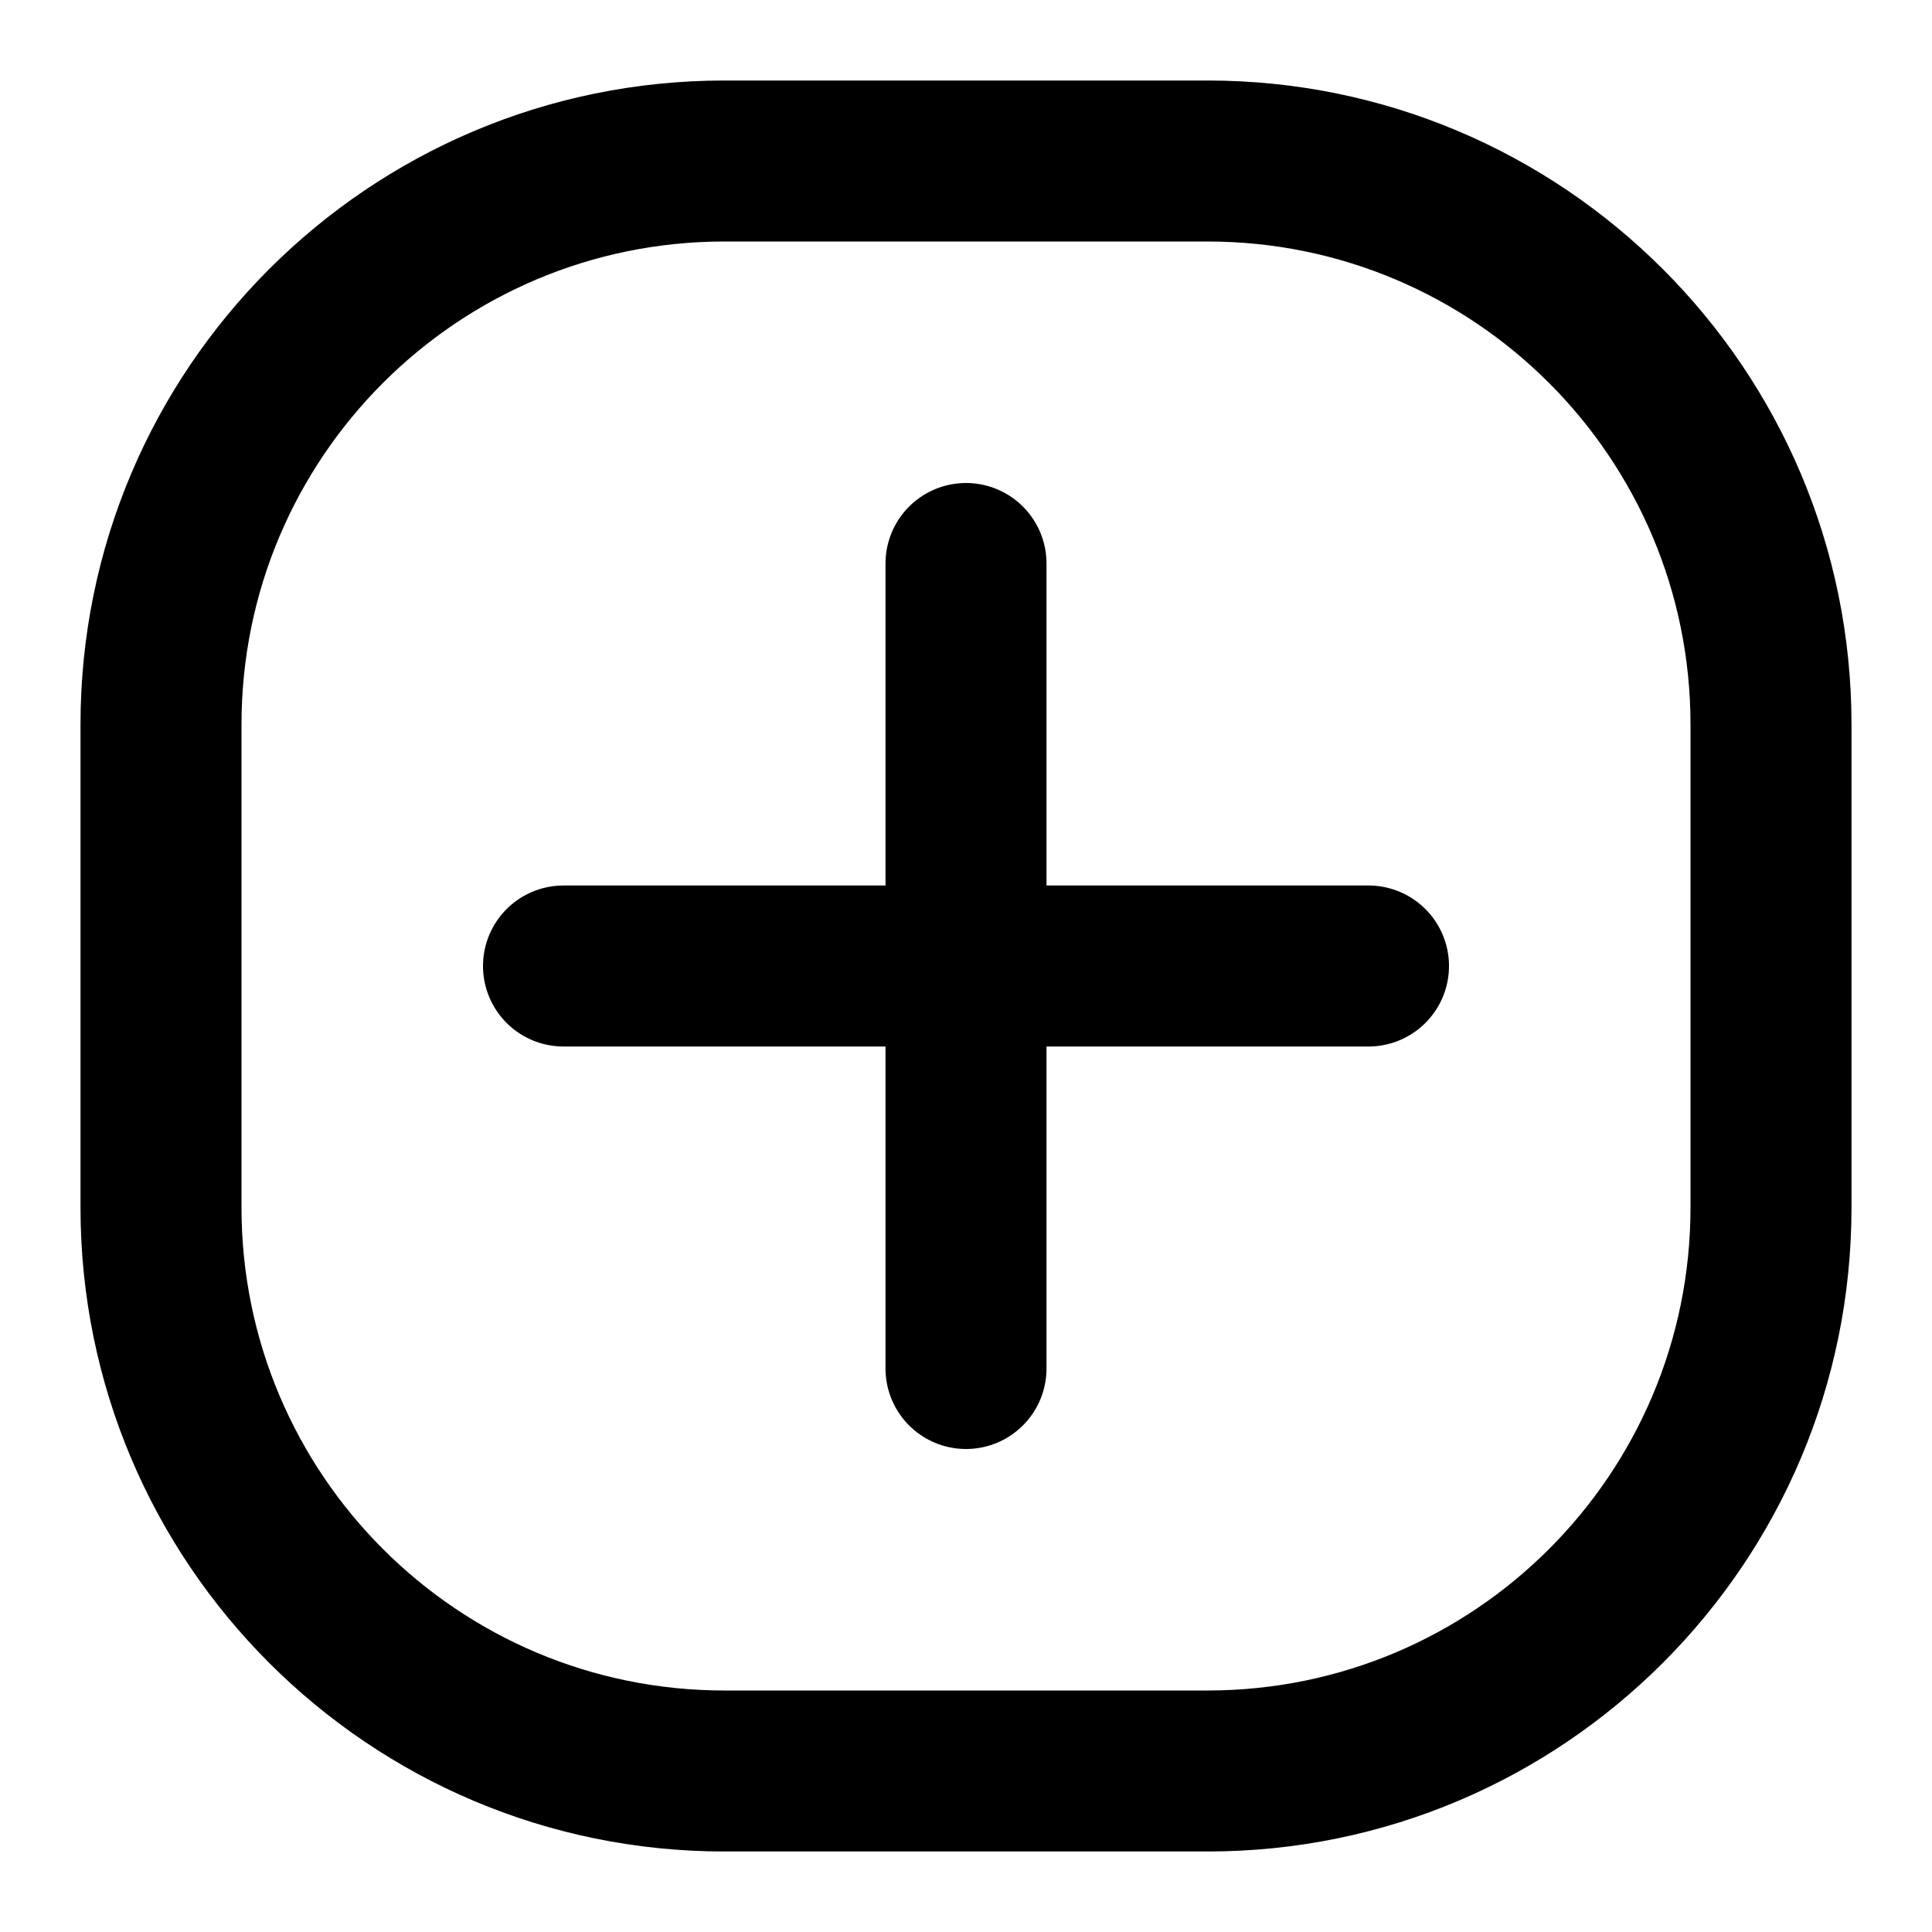 <svg width="24" height="24" viewBox="0 0 24 24" fill="none" xmlns="http://www.w3.org/2000/svg">
<path fill-rule="evenodd" clip-rule="evenodd" d="M15 3H9C5.686 3 3 5.686 3 9V15C3 18.314 5.686 21 9 21H15C18.314 21 21 18.314 21 15V9C21 5.686 18.314 3 15 3ZM9 1C4.582 1 1 4.582 1 9V15C1 19.418 4.582 23 9 23H15C19.418 23 23 19.418 23 15V9C23 4.582 19.418 1 15 1H9Z" fill="black"/>
<path d="M12 7V17" stroke="black" stroke-width="2" stroke-linecap="round"/>
<path d="M7 12L17 12" stroke="black" stroke-width="2" stroke-linecap="round"/>
</svg>
